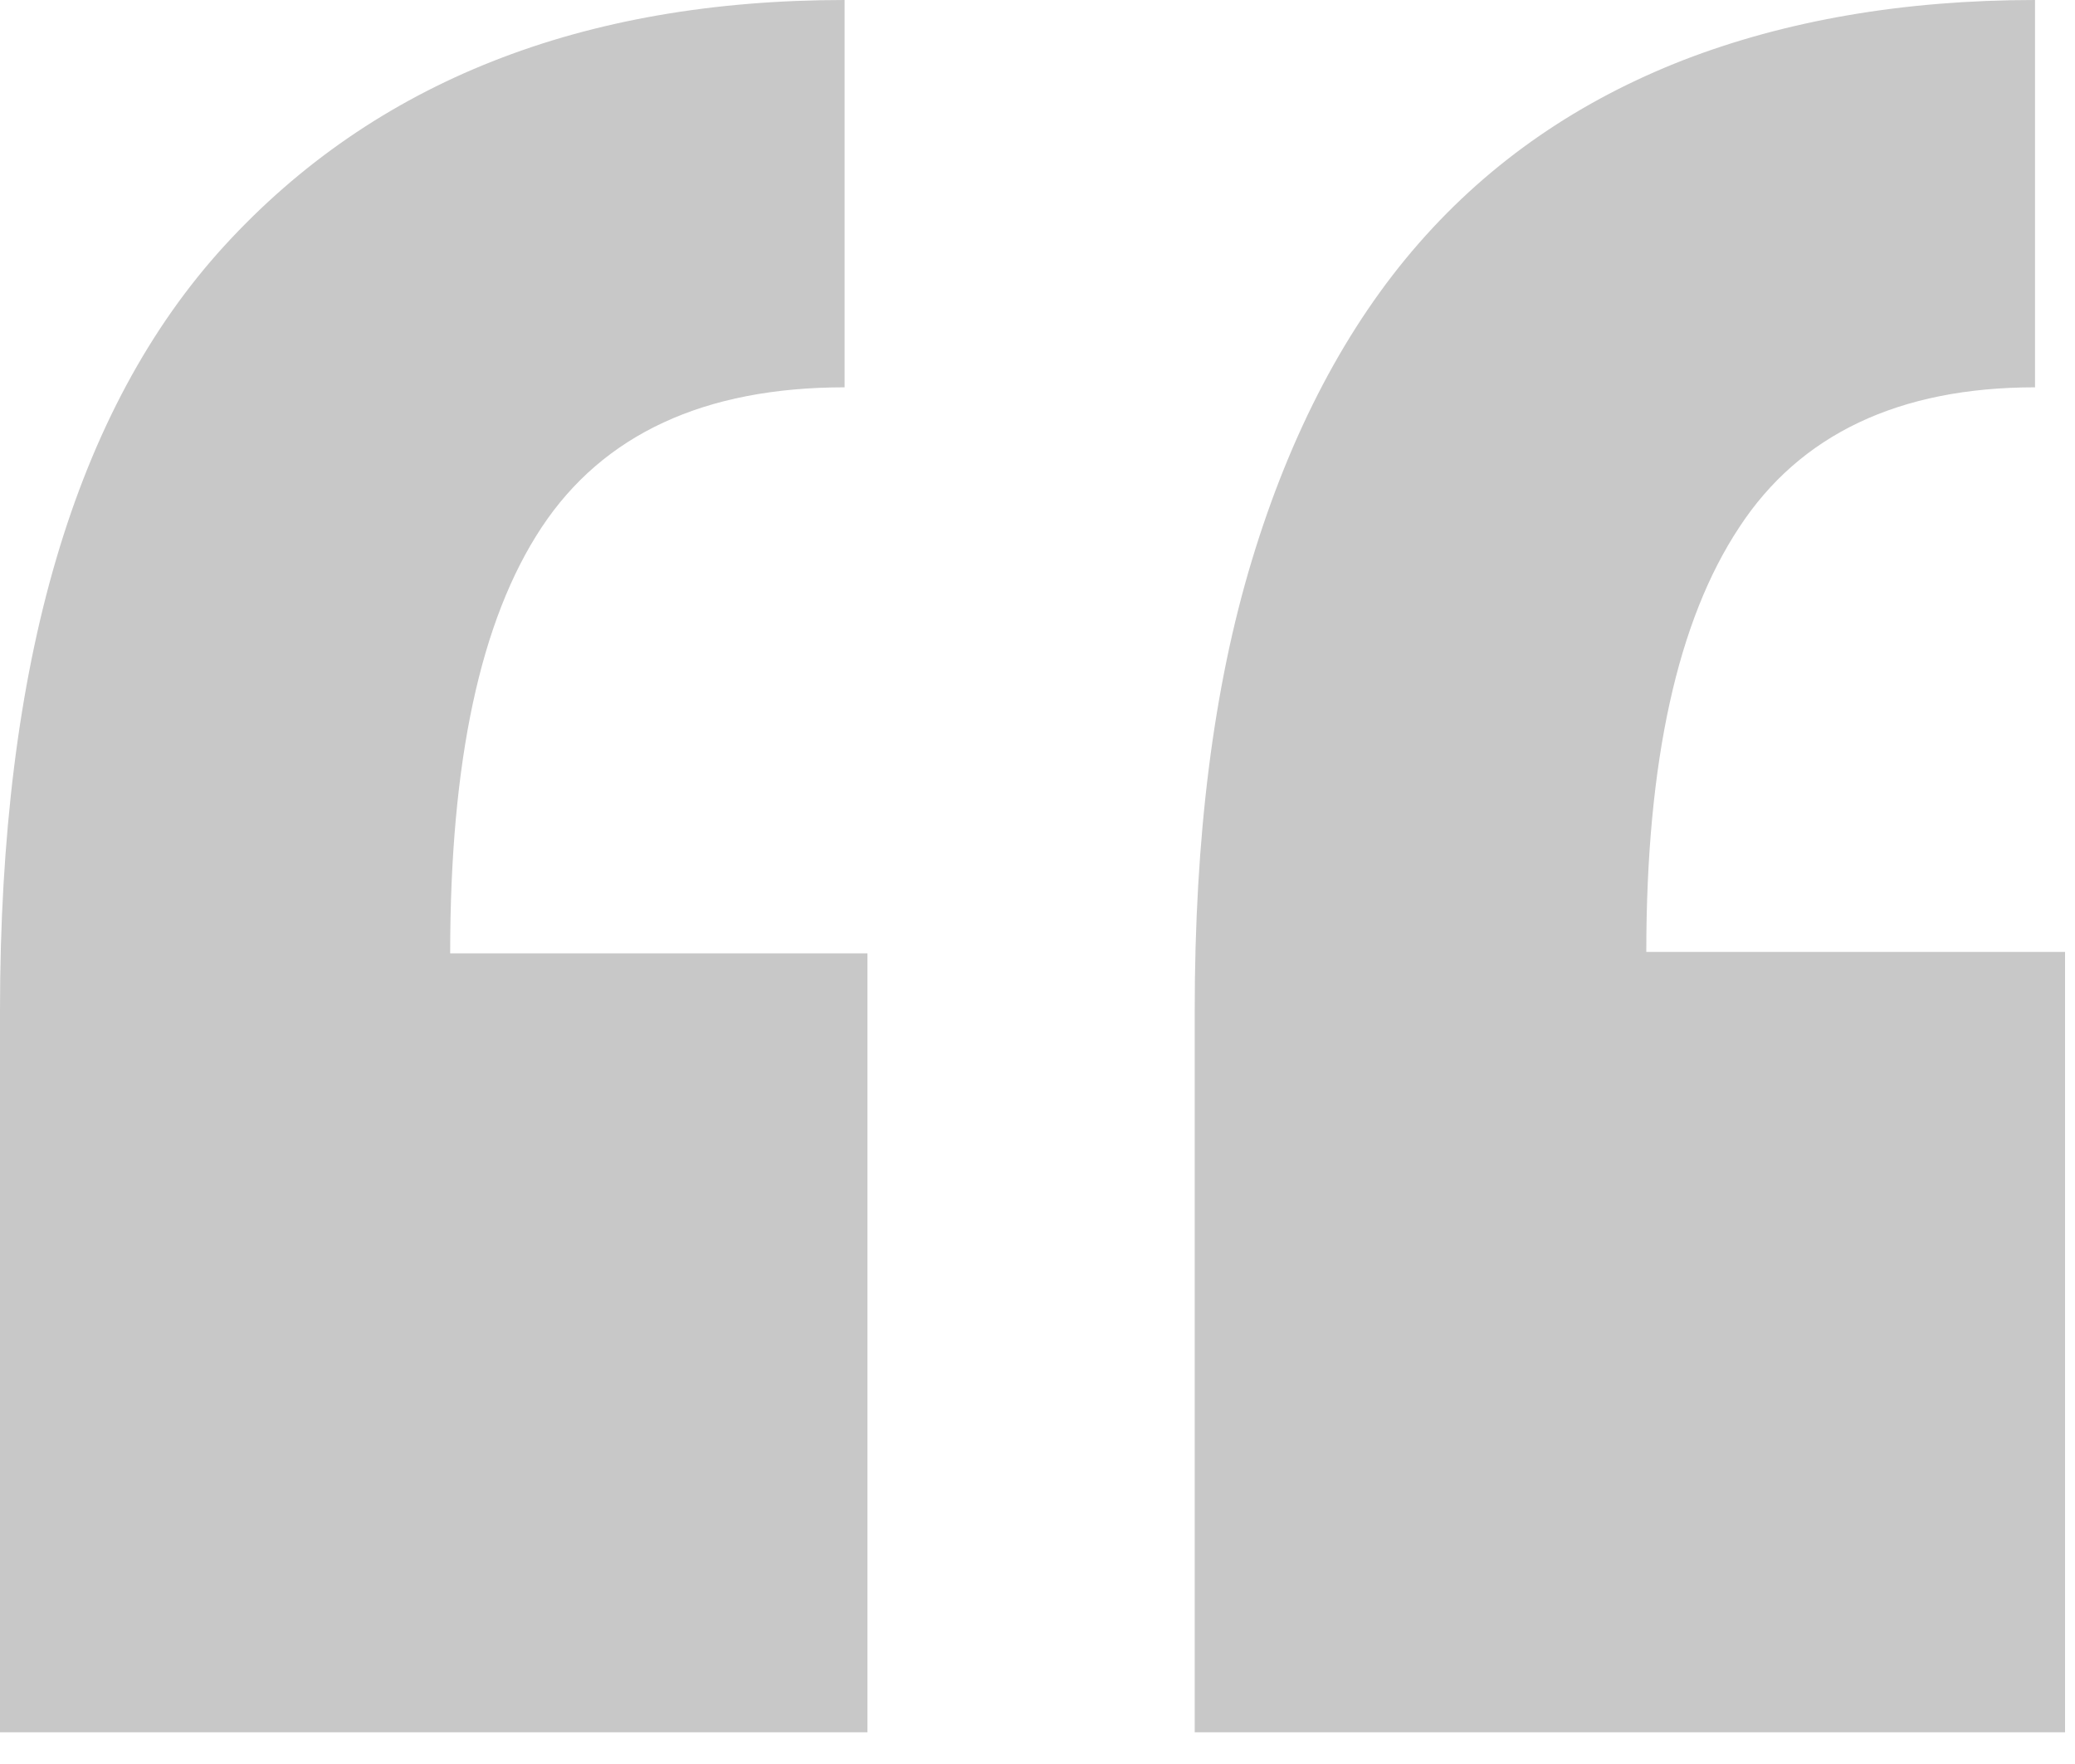 <svg xmlns="http://www.w3.org/2000/svg" width="60" height="51" viewBox="0 0 60 51">
    <defs>
        <filter id="4bbc136eua">
            <feColorMatrix in="SourceGraphic" values="0 0 0 0 0.2 0 0 0 0 0.682 0 0 0 0 0.949 0 0 0 1 0"/>
        </filter>
    </defs>
    <g fill="none" fill-rule="evenodd" opacity=".217">
        <g filter="url(#4bbc136eua)" transform="translate(-283 -3806)">
            <g>
                <path fill="#000" fill-rule="nonzero" d="M6.488 7.107C2.172 11.826 0 19.166 0 29.216v20.867h25.083v-22.52H13.017c0-5.544.867-9.628 2.644-12.315 1.778-2.687 4.699-4.05 8.761-4.05V0C16.826 0 10.825 2.368 6.488 7.107zM58.844 0c-3.808 0-7.203.593-10.165 1.736-2.984 1.163-5.55 2.898-7.645 5.289-2.095 2.39-3.714 5.471-4.835 9.174-1.121 3.702-1.653 8.023-1.653 13.017v20.867h25.166V27.521H47.604c0-5.522.909-9.586 2.686-12.273 1.756-2.687 4.619-4.05 8.554-4.05V0z" transform="translate(283 3806)"/>
            </g>
        </g>
    </g>
</svg>

